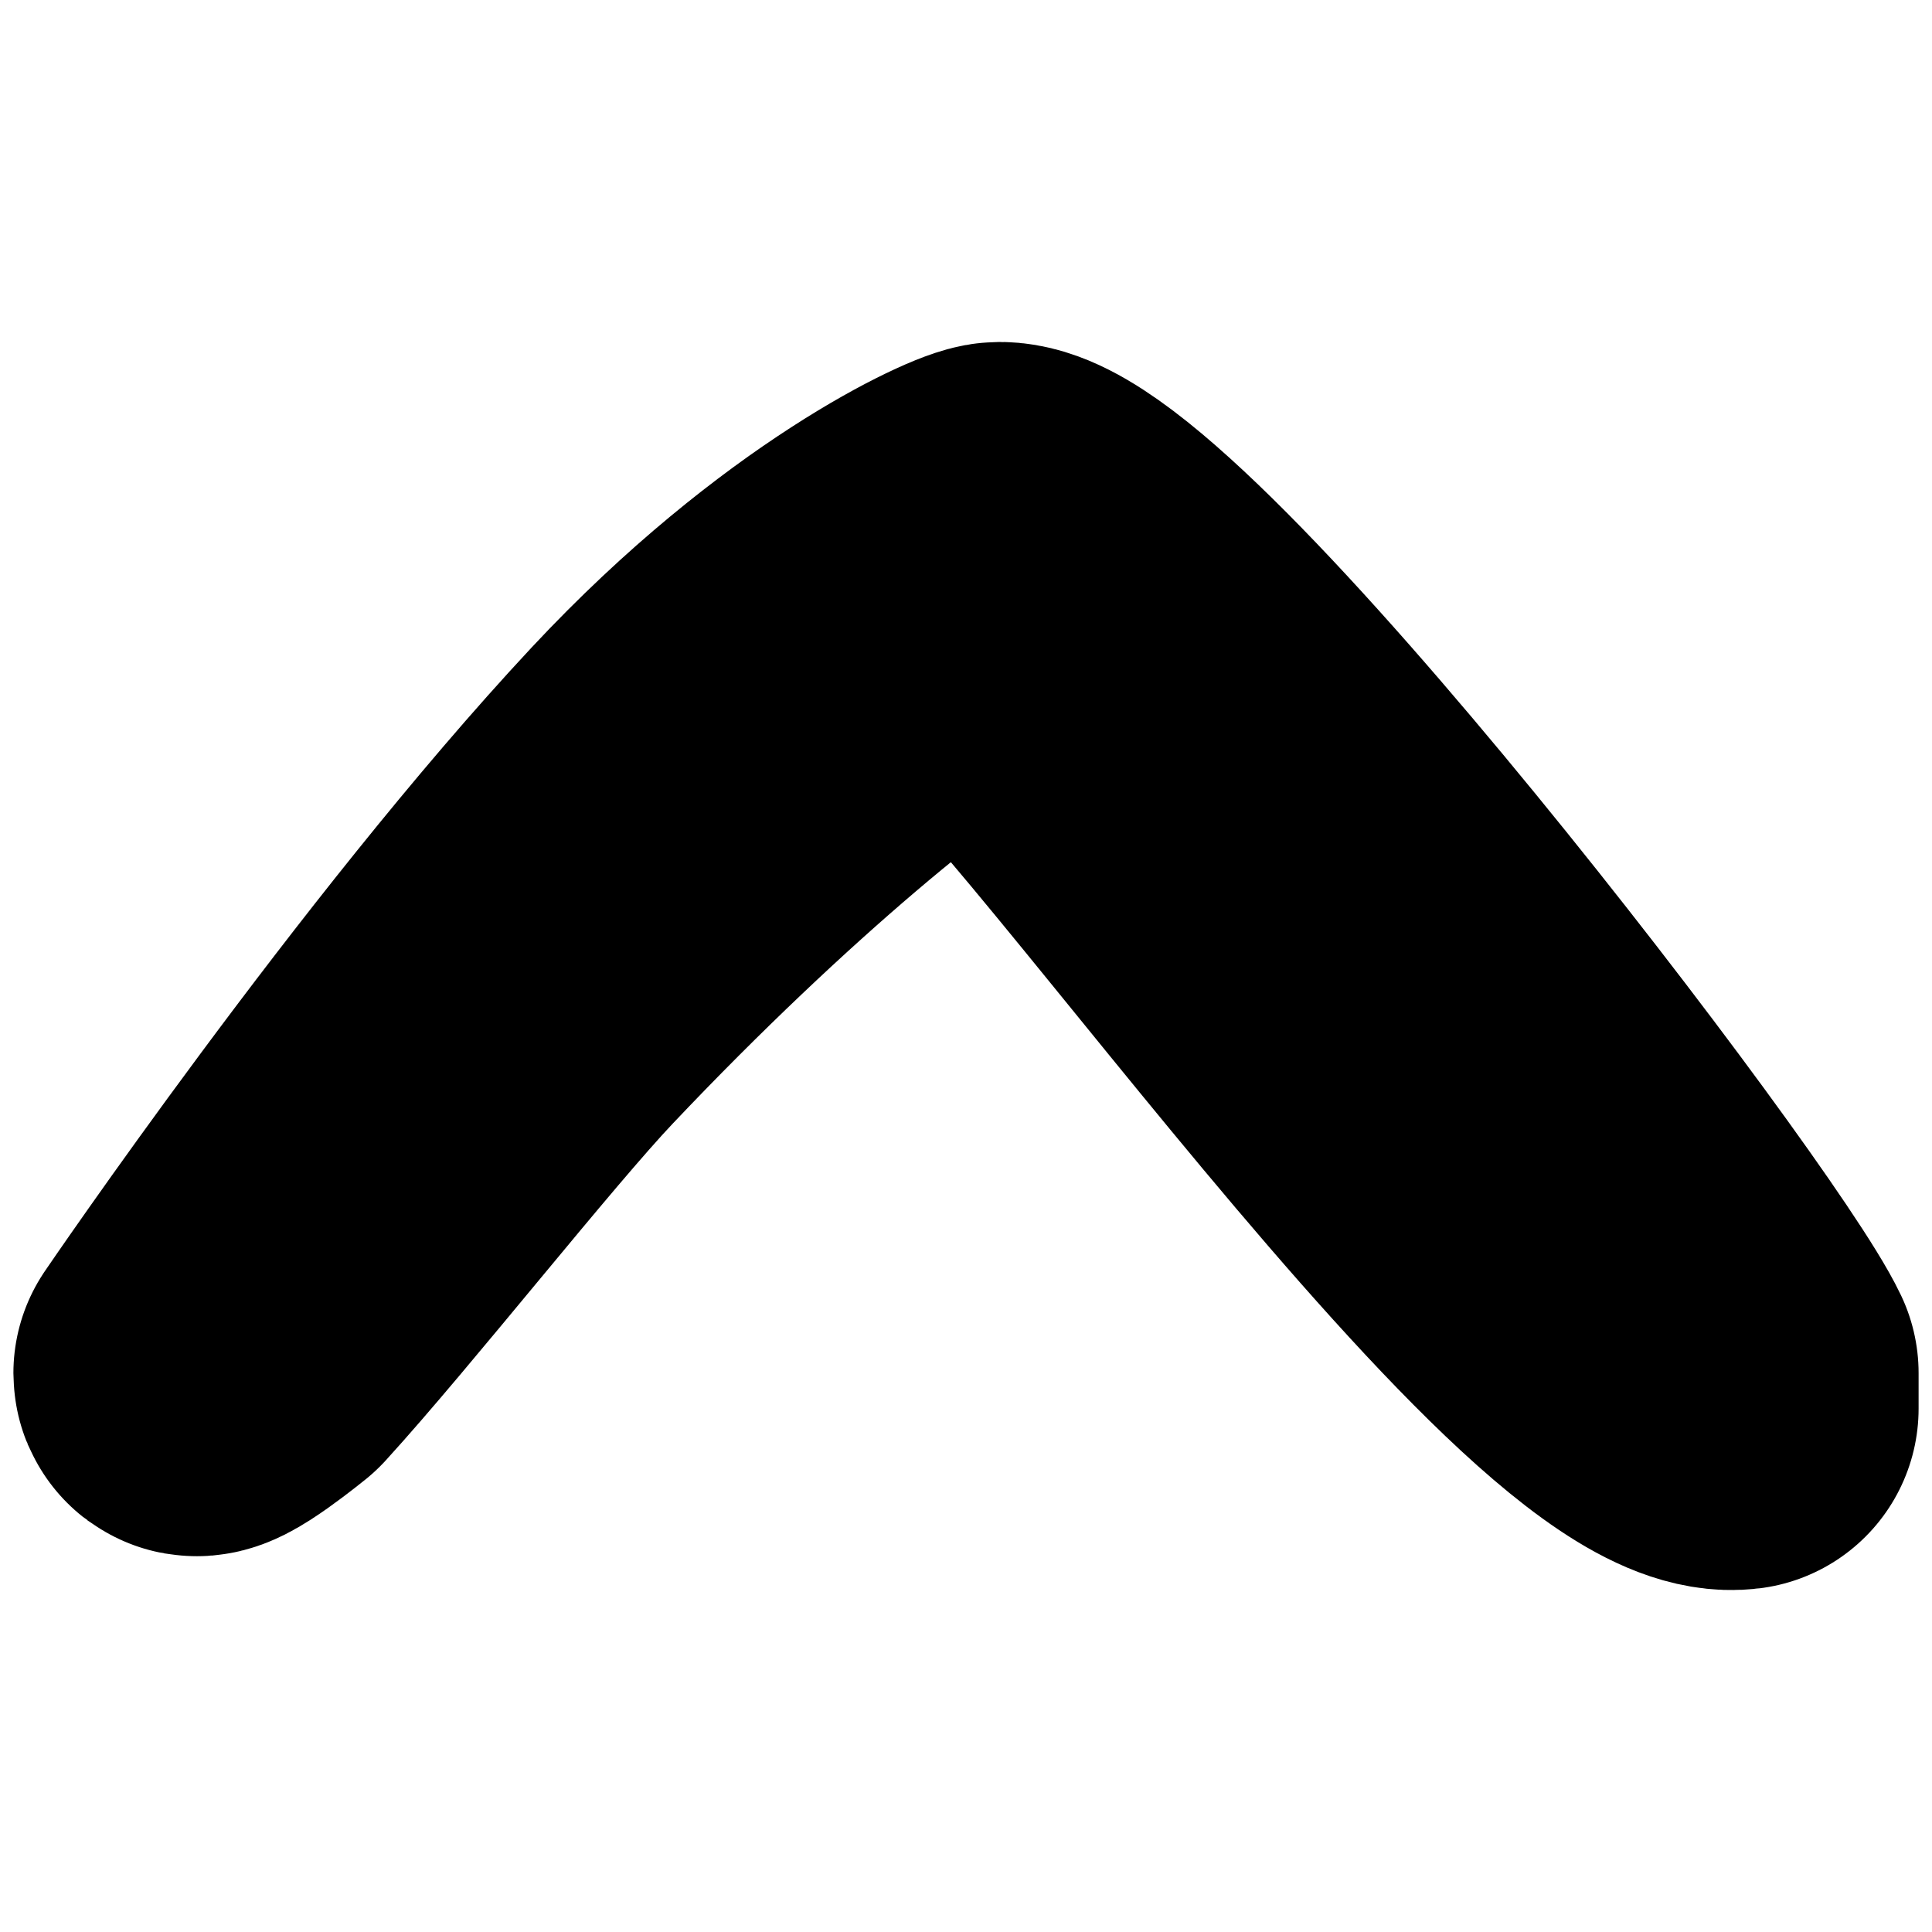 <svg width="16" height="16" viewBox="0 0 16 16" fill="none" xmlns="http://www.w3.org/2000/svg">
<path d="M5.5 6.385C6.895 4.891 8.157 4.332 8.278 4.332C9.28 4.332 13.968 10.484 14.389 11.372L14.389 11.665C13.051 11.833 8.444 4.977 8 5.212C7.444 5.505 6.036 6.632 4.482 8.274C3.926 8.86 2.742 10.365 2.086 11.084C2.086 11.084 1.611 11.47 1.611 11.372C1.611 11.372 3.669 8.347 5.5 6.385Z" stroke="black" stroke-width="3" stroke-miterlimit="10" stroke-linecap="round" stroke-linejoin="round"/>
</svg>
